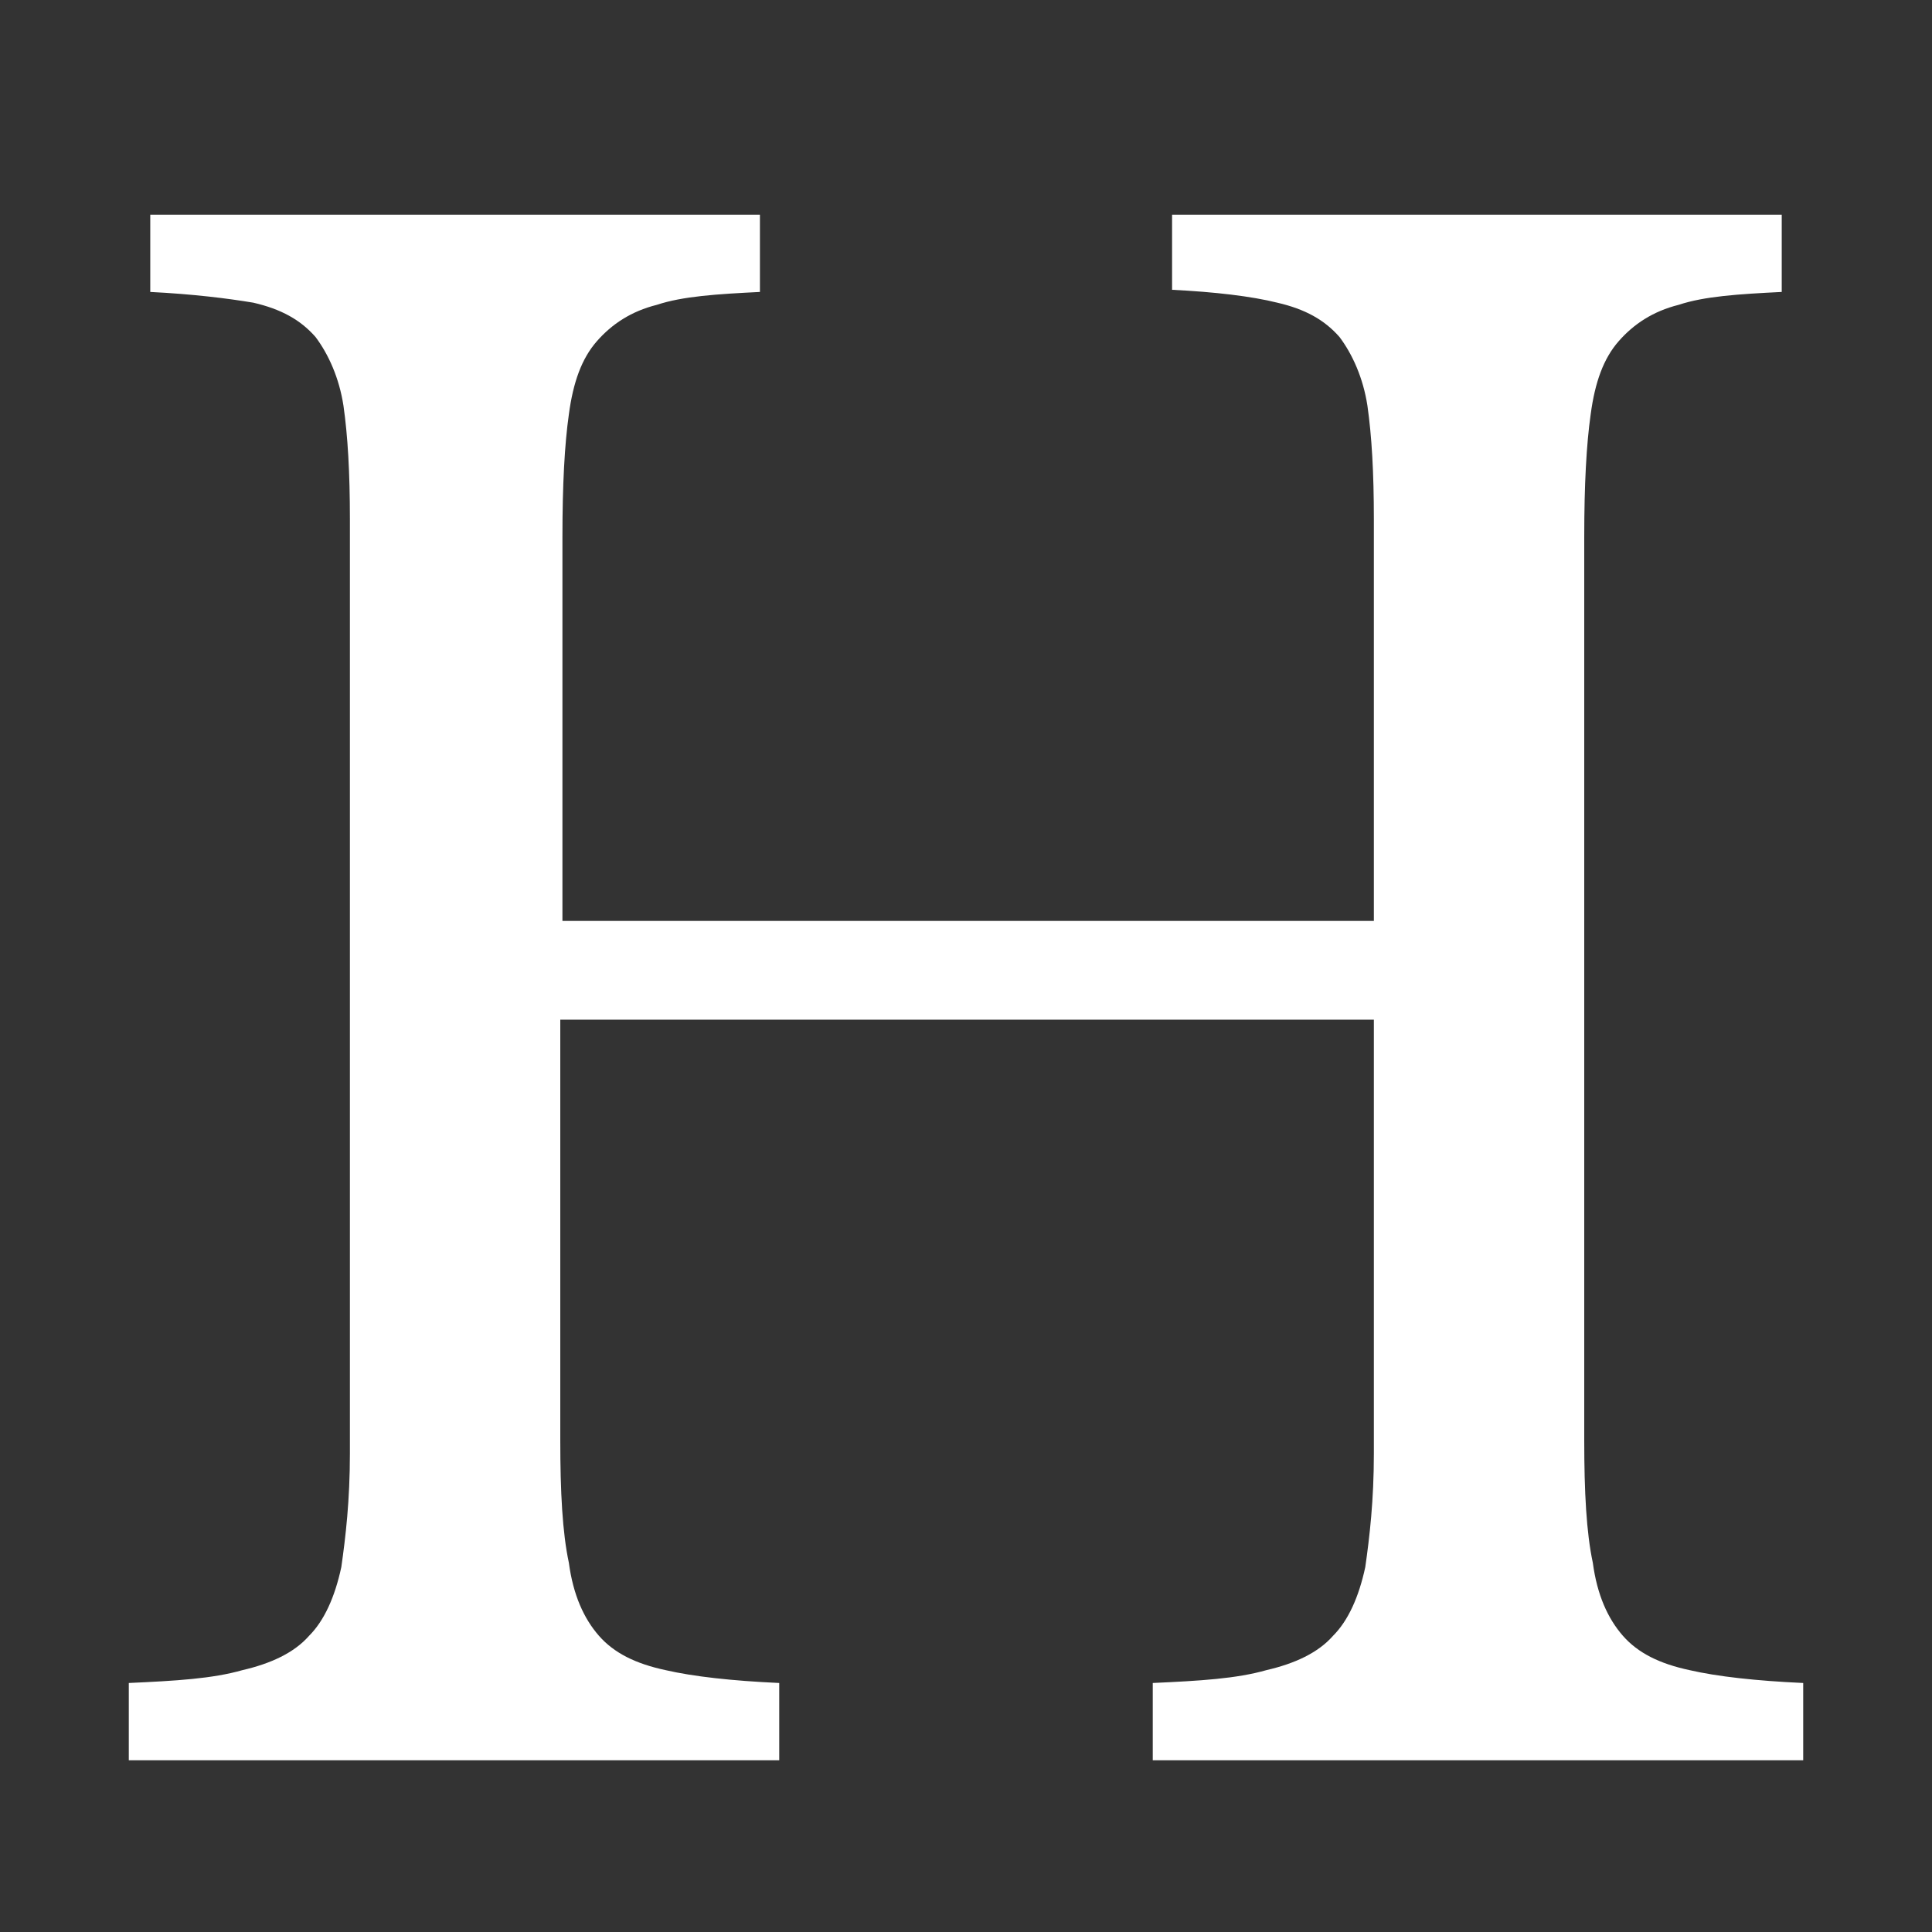 <?xml version="1.0" encoding="utf-8"?>
<!-- Generator: Adobe Illustrator 22.0.1, SVG Export Plug-In . SVG Version: 6.00 Build 0)  -->
<svg version="1.1" id="Layer_1" xmlns="http://www.w3.org/2000/svg" xmlns:xlink="http://www.w3.org/1999/xlink" x="0px" y="0px"
	 viewBox="0 0 90 90" style="enable-background:new 0 0 90 90;" xml:space="preserve">
<rect x="0" y="0" width="90" height="90" fill="#333333" stroke="none"/>
<style type="text/css">
	.st0{enable-background:new    ;}
	.st1{fill:#FFFFFF;}
</style>
<g id="Layer_2_1_">
	<g id="Layer_1-2">
		<g class="st0">
			<path class="st1" d="M73.8,67.1c0,2.4,0.1,4.3,0.4,5.7c0.2,1.5,0.7,2.6,1.4,3.4c0.7,0.8,1.7,1.3,3.1,1.6c1.3,0.3,3.1,0.5,5.3,0.6
				V82H53.7v-3.6c2.2-0.1,3.9-0.2,5.3-0.6c1.3-0.3,2.4-0.8,3.1-1.6c0.7-0.7,1.2-1.8,1.5-3.2c0.2-1.4,0.4-3.1,0.4-5.3V47.5H26.1v19.6
				c0,2.4,0.1,4.3,0.4,5.7c0.2,1.5,0.7,2.6,1.4,3.4c0.7,0.8,1.7,1.3,3.1,1.6c1.3,0.3,3.1,0.5,5.3,0.6V82H6v-3.6
				c2.2-0.1,3.9-0.2,5.3-0.6c1.3-0.3,2.4-0.8,3.1-1.6c0.7-0.7,1.2-1.8,1.5-3.2c0.2-1.4,0.4-3.1,0.4-5.3V24.2c0-2.2-0.1-3.9-0.3-5.3
				c-0.2-1.3-0.7-2.4-1.3-3.2c-0.7-0.8-1.6-1.3-2.9-1.6C10.6,13.9,9,13.7,7,13.6V10h28.4v3.6c-2,0.1-3.6,0.2-4.8,0.6
				c-1.2,0.3-2.1,0.9-2.8,1.7c-0.7,0.8-1.1,1.9-1.3,3.4c-0.2,1.4-0.3,3.3-0.3,5.7v17.9H64V24.2c0-2.2-0.1-3.9-0.3-5.3
				c-0.2-1.3-0.7-2.4-1.3-3.2c-0.7-0.8-1.6-1.3-2.9-1.6c-1.2-0.3-2.9-0.5-4.9-0.6V10H83v3.6c-2,0.1-3.6,0.2-4.8,0.6
				c-1.2,0.3-2.1,0.9-2.8,1.7s-1.1,1.9-1.3,3.4c-0.2,1.4-0.3,3.3-0.3,5.7L73.8,67.1L73.8,67.1z"/>
		</g>
	</g>
</g>
</svg>
